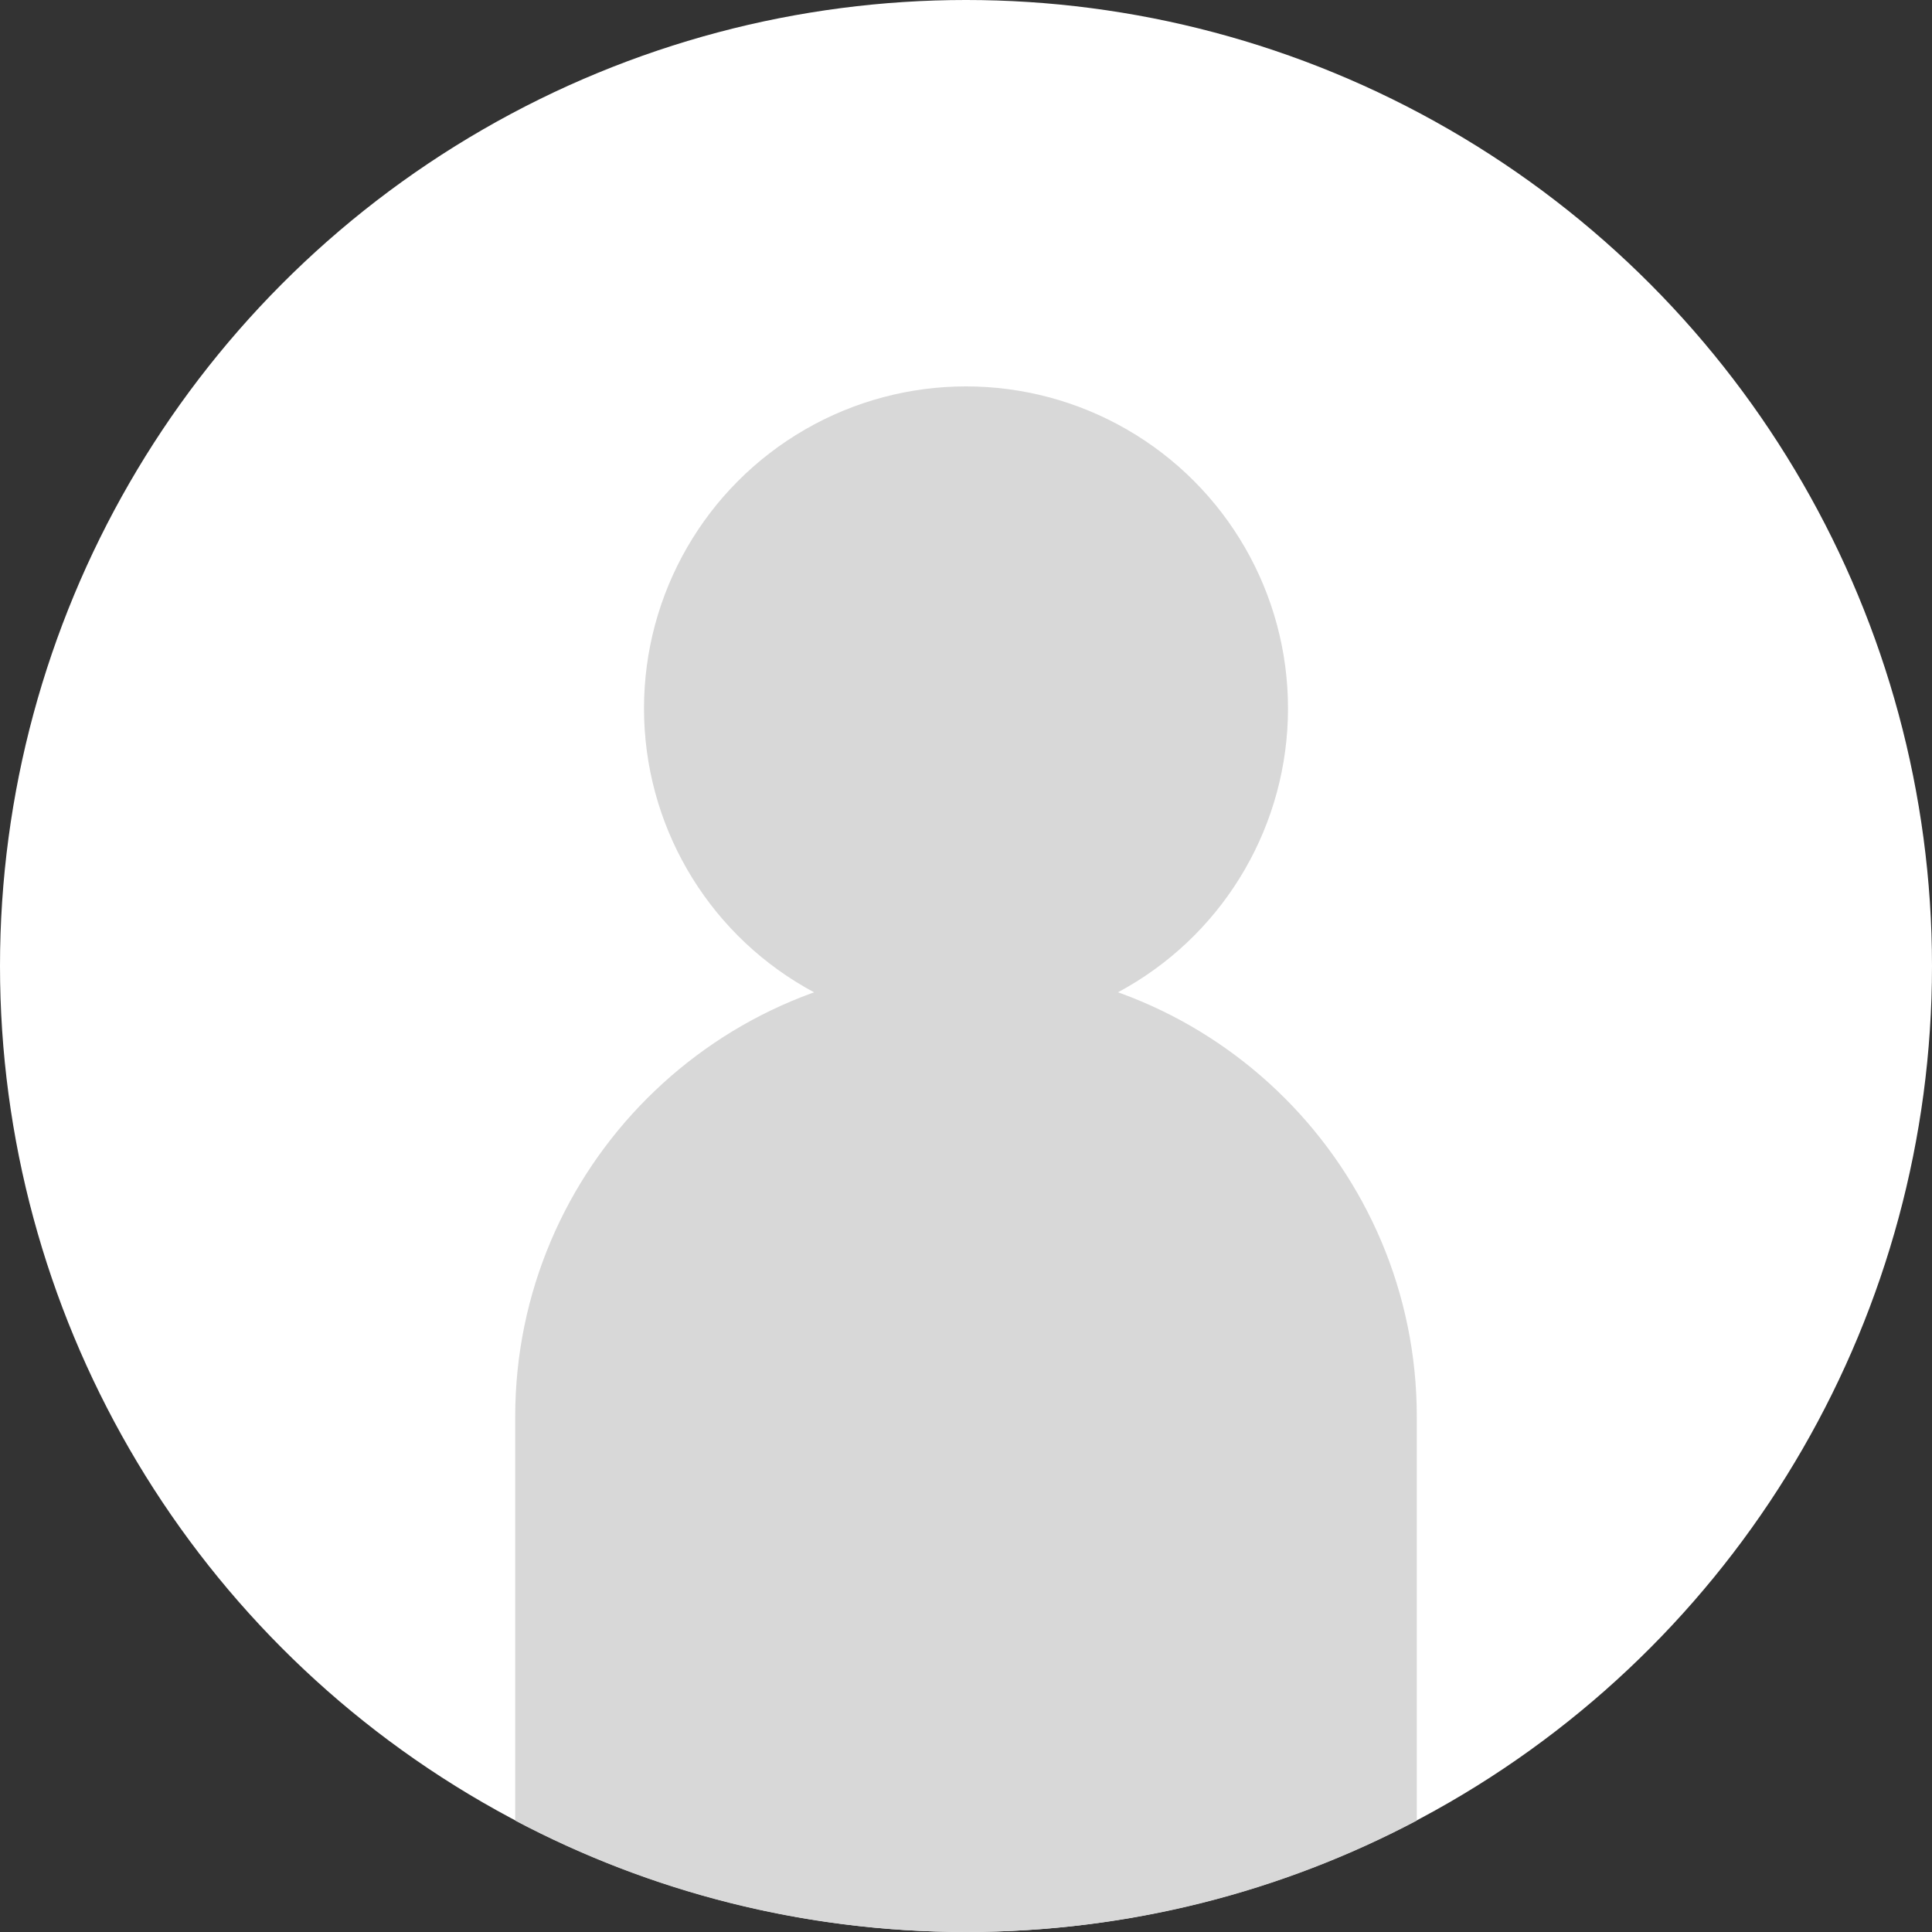 <?xml version="1.0" encoding="UTF-8" standalone="no"?>
<svg width="30px" height="30px" viewBox="0 0 30 30" version="1.1" xmlns="http://www.w3.org/2000/svg" xmlns:xlink="http://www.w3.org/1999/xlink" xmlns:sketch="http://www.bohemiancoding.com/sketch/ns">
    <rect x="0" y="0" width="30" height="30" fill="#333333" stroke="none"/>
    <!-- Generator: Sketch 3.4.1 (15681) - http://www.bohemiancoding.com/sketch -->
    <title>generic-user</title>
    <desc>Created with Sketch.</desc>
    <defs></defs>
    <g id="Images" stroke="none" stroke-width="1" fill="none" fill-rule="evenodd" sketch:type="MSPage">
        <g id="Icons" sketch:type="MSArtboardGroup" transform="translate(-85, -182)">
            <g id="generic-user" sketch:type="MSLayerGroup" transform="translate(85, 182)">
                <circle id="Oval-11" fill="#FFFFFF" sketch:type="MSShapeGroup" cx="15" cy="15" r="15"></circle>
                <path d="M22,28.27 L22,22 C22,18.138 18.866,15 15,15 C11.142,15 8,18.134 8,22 L8,28.27 C10.09,29.375 12.472,30 15,30 C17.528,30 19.91,29.375 22,28.27 Z" id="Rectangle-17" fill="#D8D8D8" sketch:type="MSShapeGroup"></path>
                <circle id="Oval-11" fill="#D8D8D8" sketch:type="MSShapeGroup" cx="15" cy="11" r="5"></circle>
            </g>
        </g>
    </g>
</svg>